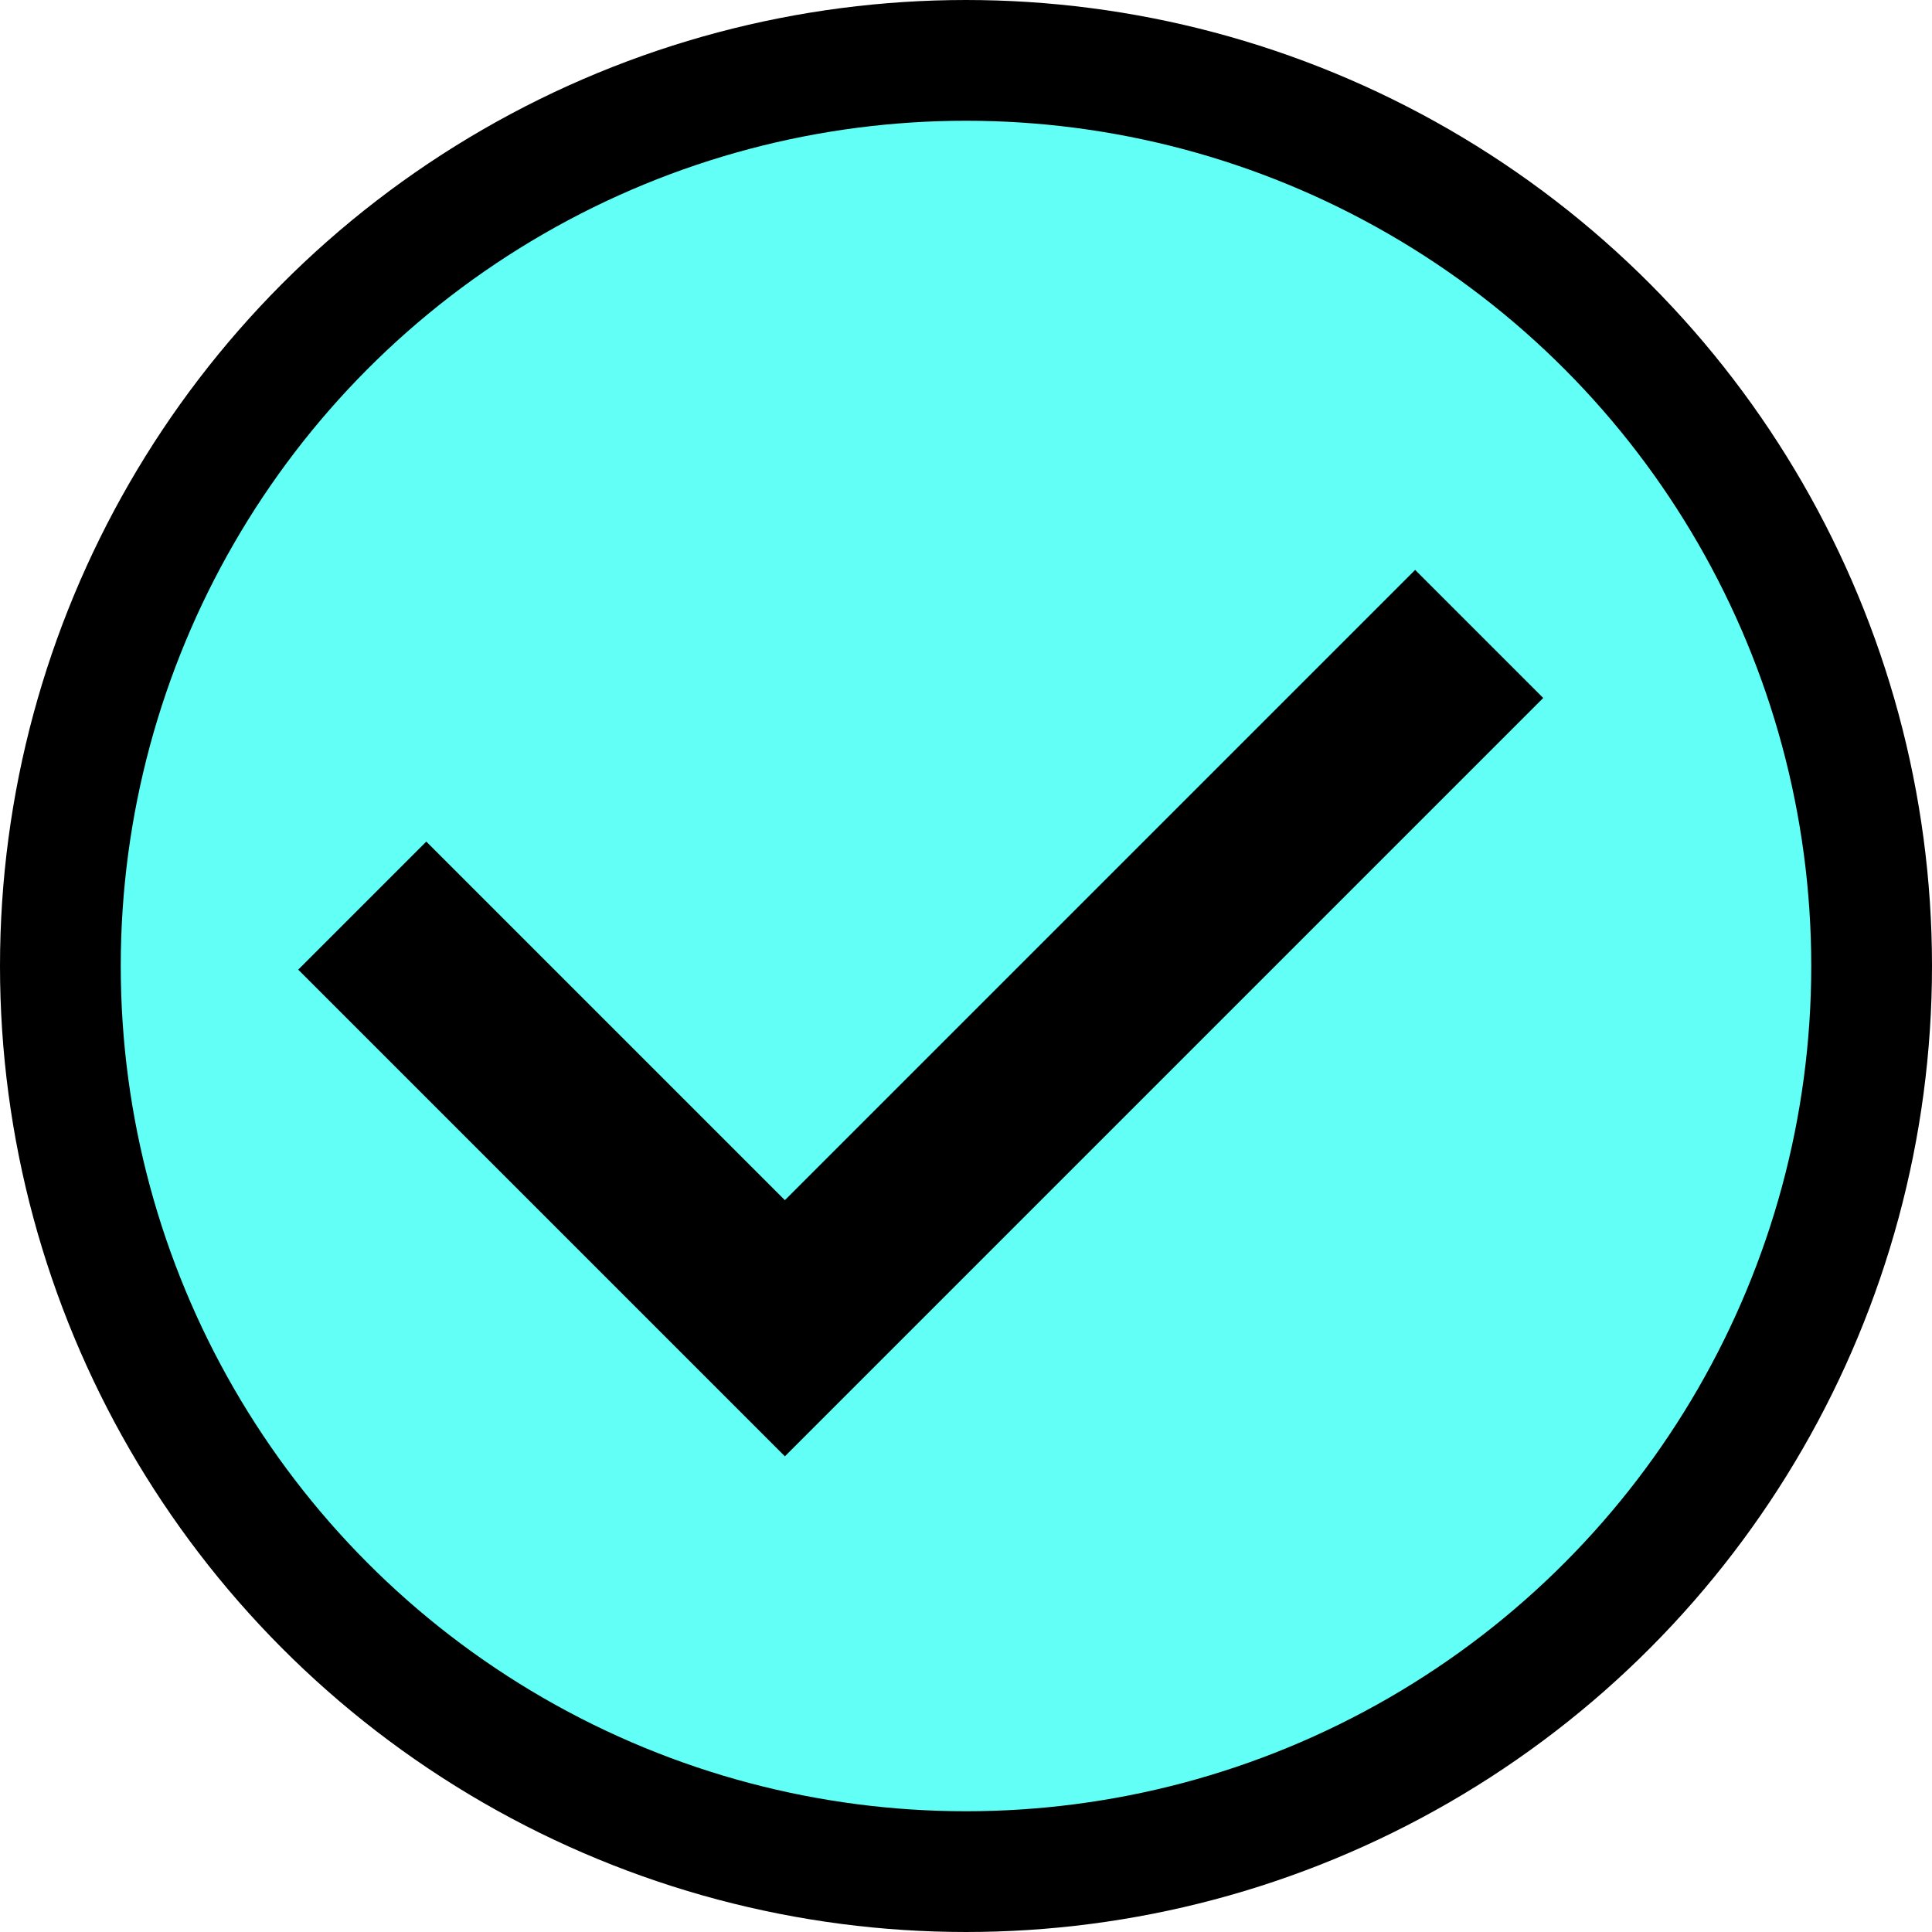 <svg width="64" height="64" viewBox="0 0 64 64" fill="none" xmlns="http://www.w3.org/2000/svg">
<circle cx="32" cy="32" r="30" fill="#61FFF6" stroke="black" stroke-width="4"/>
<path d="M12 30L26 44L49 21" stroke="black" stroke-width="6"/>
</svg>

